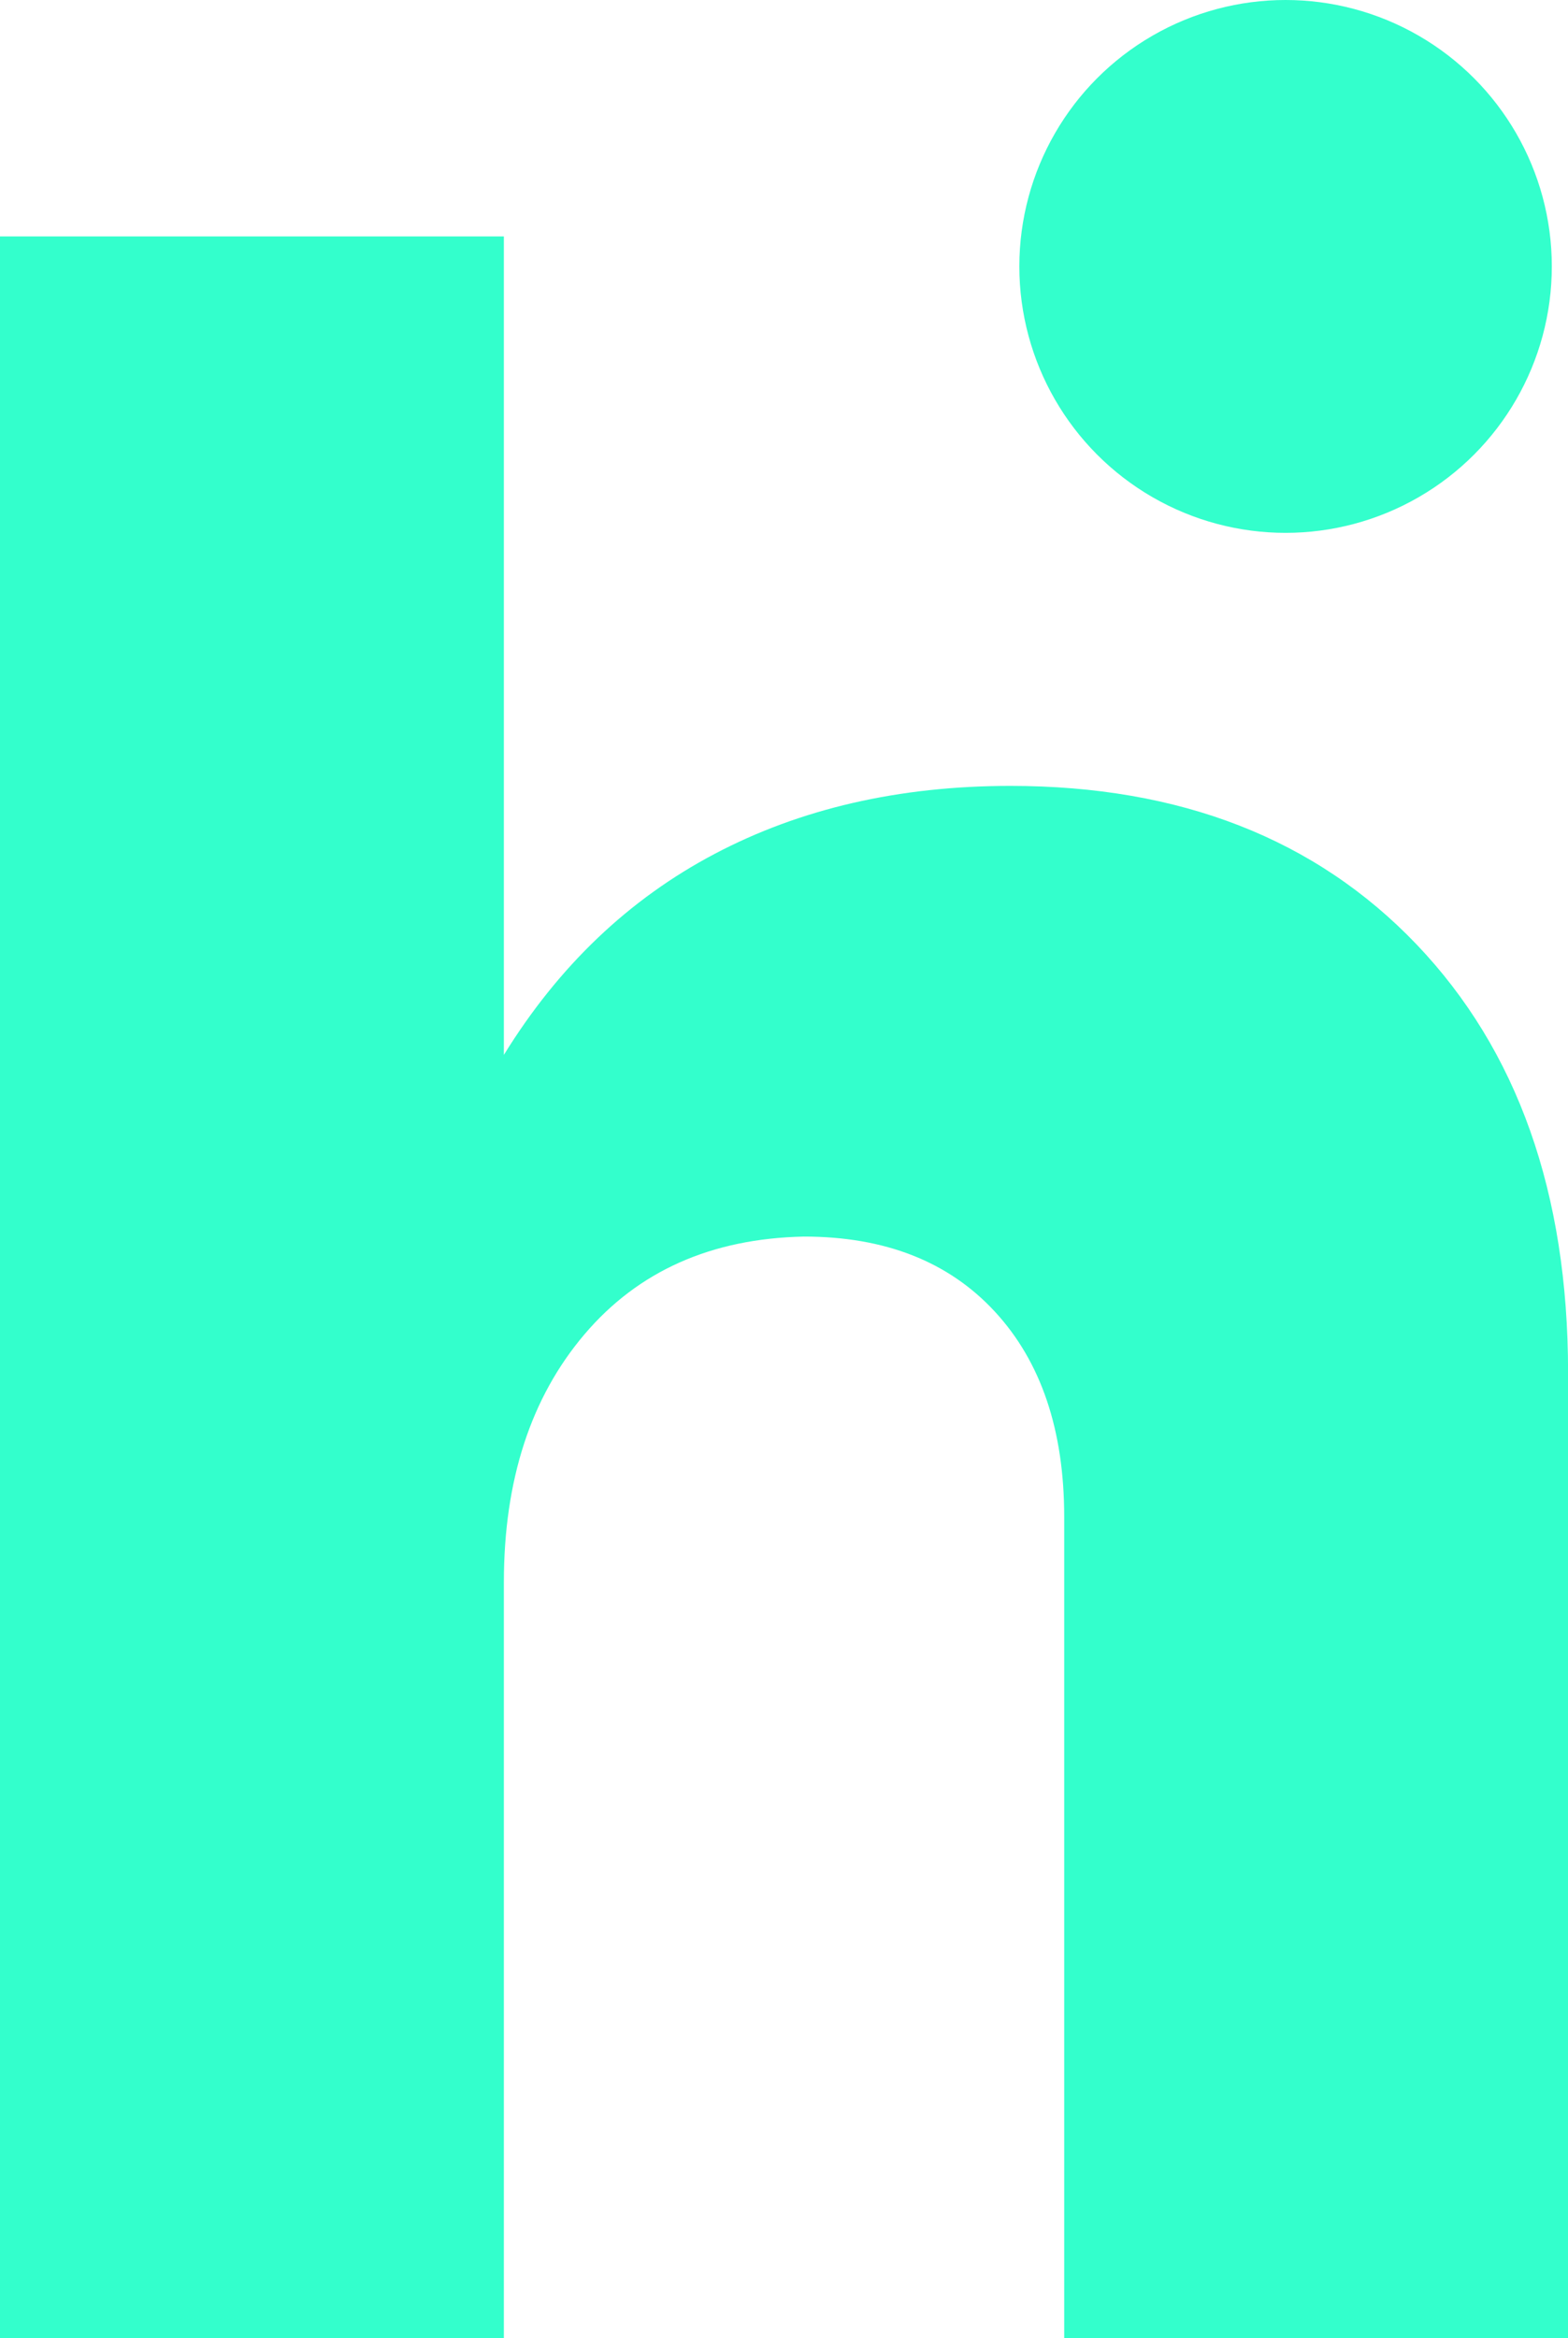 <svg id="Text" xmlns="http://www.w3.org/2000/svg" viewBox="0 0 212.14 316.09"><defs><style>.cls-1{fill:#3fc;}</style></defs><title>hi_white</title><path class="cls-1" d="M369.05,249.89q20.47,21.45,20.49,57.82V438.29H321.37v-111q0-17.61-9.38-27.76t-25.84-10.15q-18.78.39-29.68,13.21t-10.91,33.51V438.29H177.39V154.16h68.17V264.82q11.1-18,28.52-27.18t40-9.19Q348.55,228.45,369.05,249.89Z" transform="translate(-177.39 -122.2)"/><circle class="cls-1" cx="173.93" cy="36.02" r="36.02"/></svg>